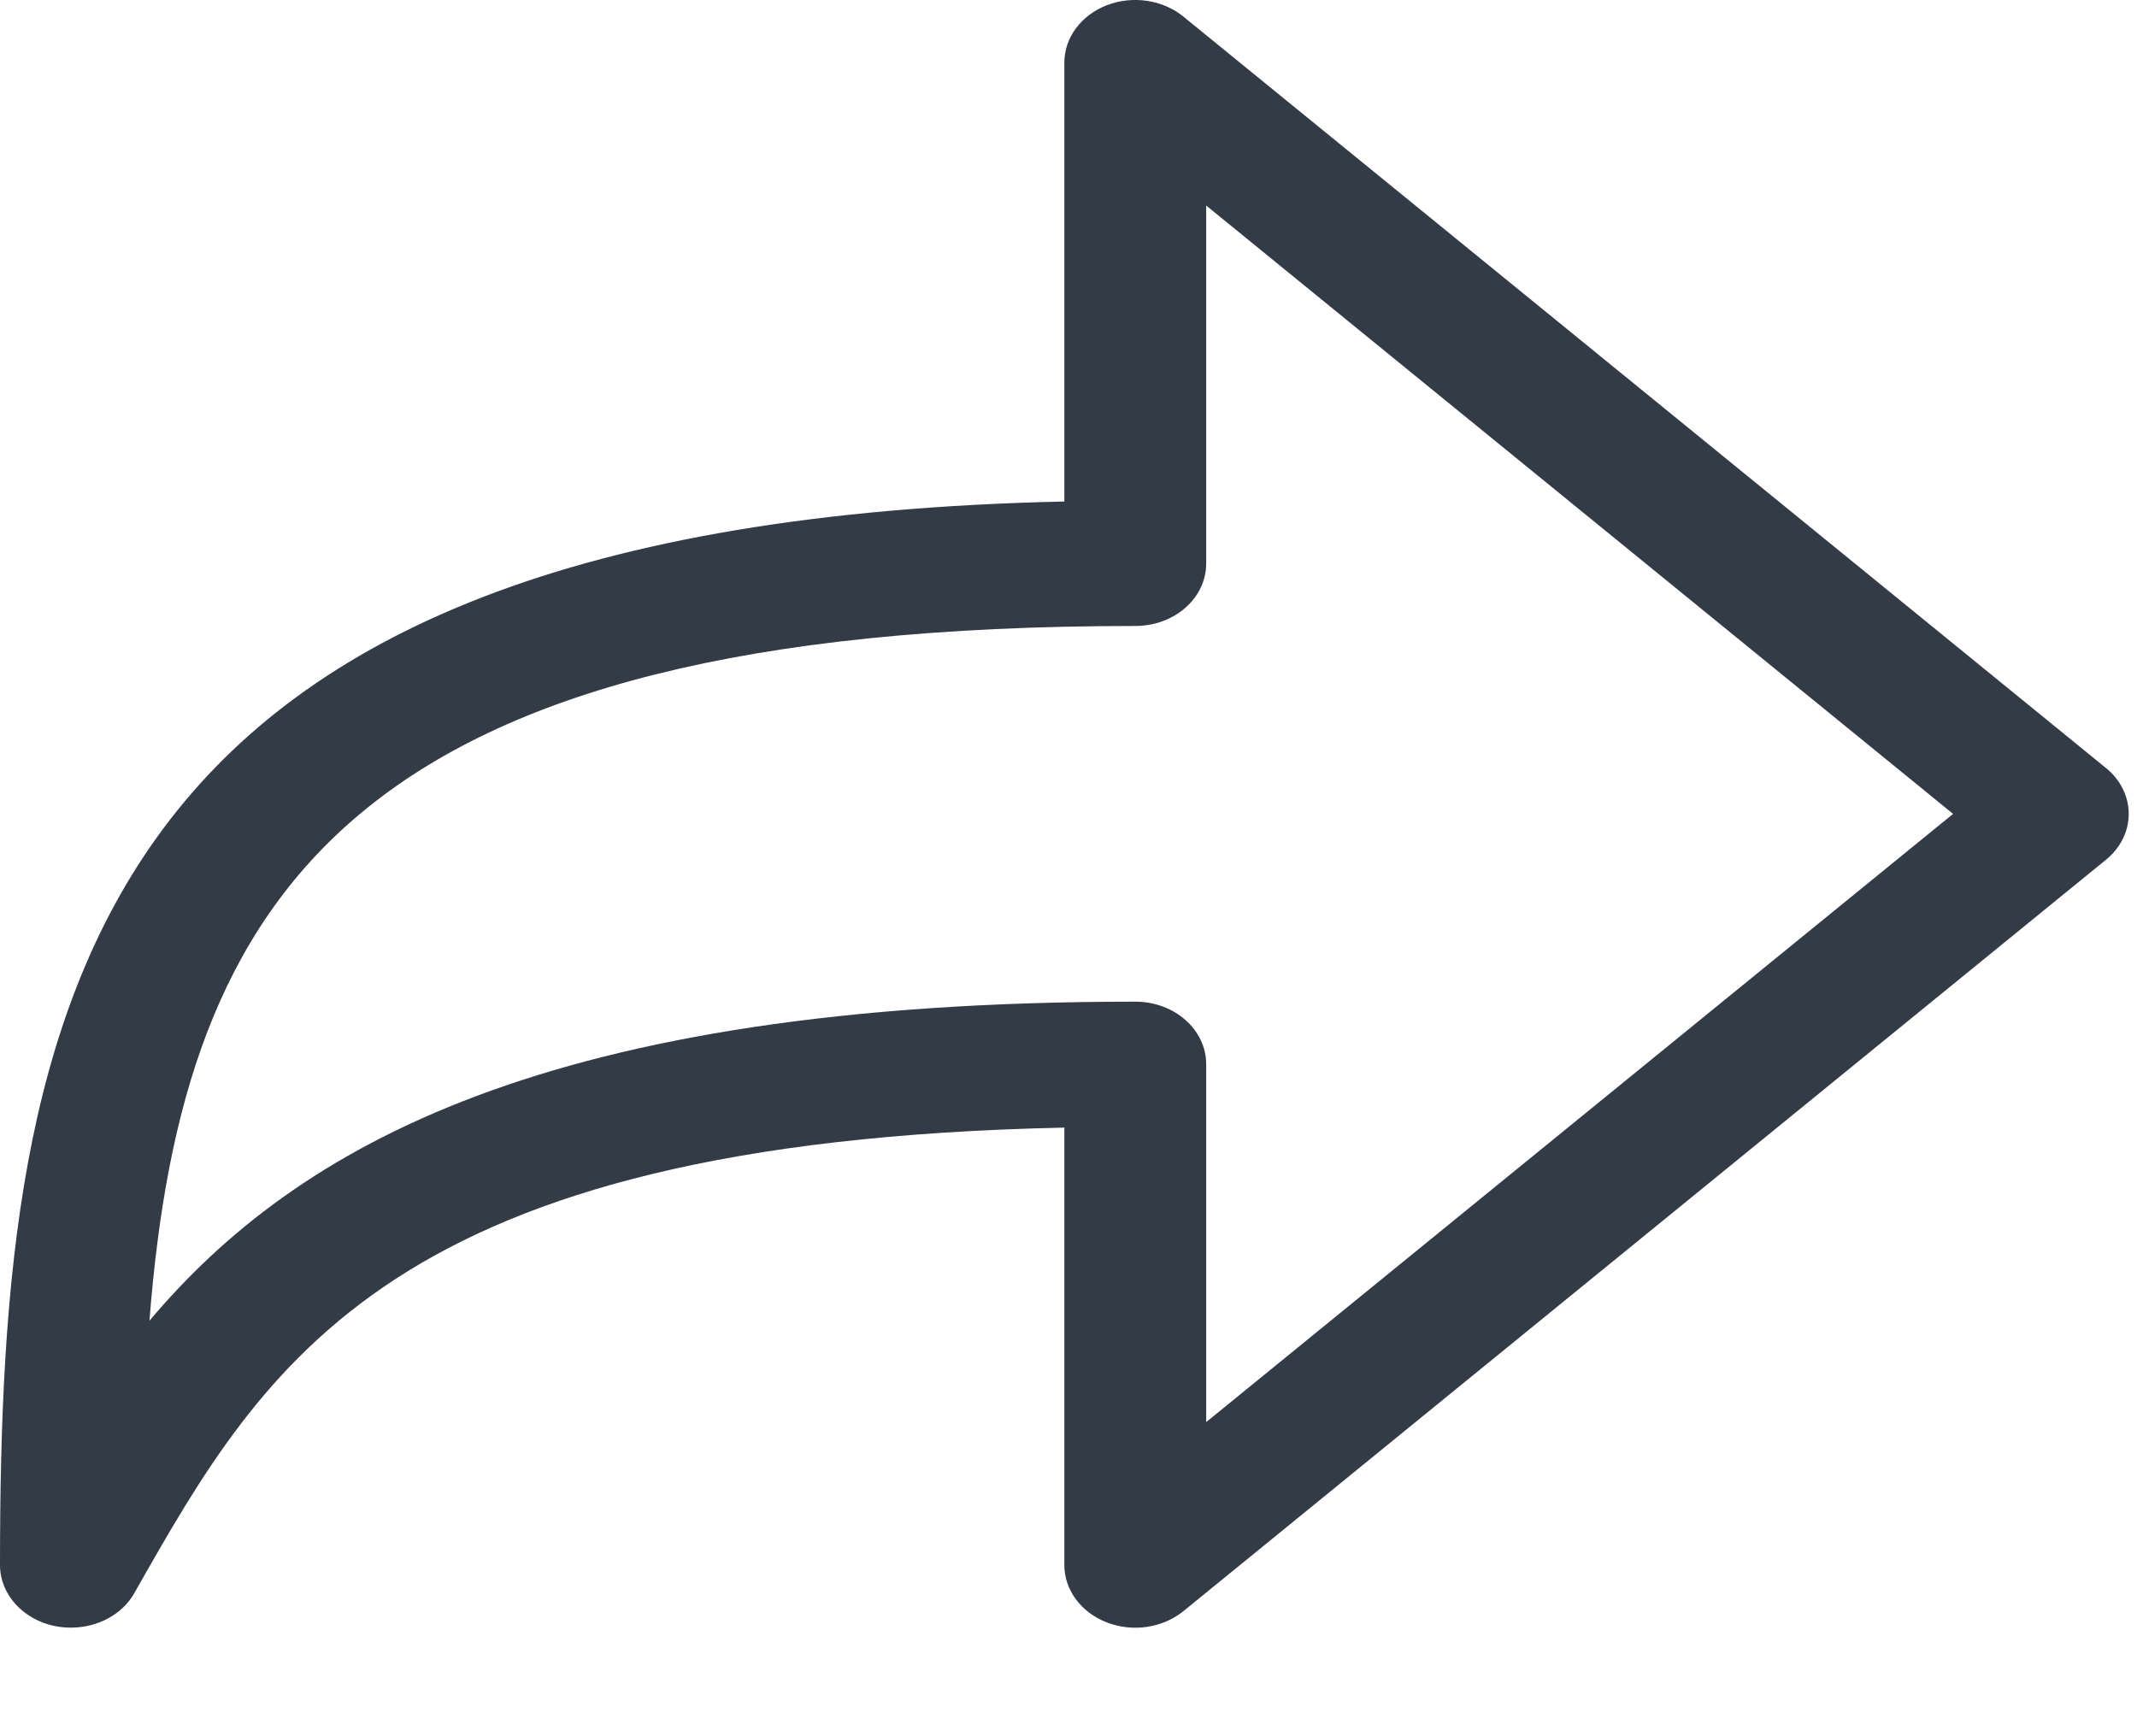 <svg width="16" height="13" viewBox="0 0 16 13" fill="none" xmlns="http://www.w3.org/2000/svg">
<path d="M0.531 12.187C0.491 12.187 0.45 12.183 0.409 12.175C0.17 12.125 0 11.936 0 11.719C0 7.459 0.611 3.917 7.969 3.755V0.469C7.969 0.282 8.094 0.114 8.287 0.039C8.479 -0.035 8.705 -0.003 8.861 0.125L15.767 5.75C15.876 5.838 15.938 5.963 15.938 6.094C15.938 6.225 15.876 6.35 15.767 6.438L8.861 12.063C8.705 12.19 8.48 12.223 8.287 12.148C8.094 12.073 7.969 11.905 7.969 11.719V8.443C2.921 8.55 1.99 10.193 1.006 11.928C0.915 12.09 0.729 12.187 0.531 12.187ZM8.5 7.5C8.794 7.5 9.031 7.71 9.031 7.969V10.648L14.623 6.094L9.031 1.539V4.219C9.031 4.478 8.794 4.687 8.5 4.687C2.631 4.687 1.368 6.69 1.119 9.889C2.219 8.585 4.095 7.5 8.5 7.5Z" fill="#323B46"/>
</svg>
